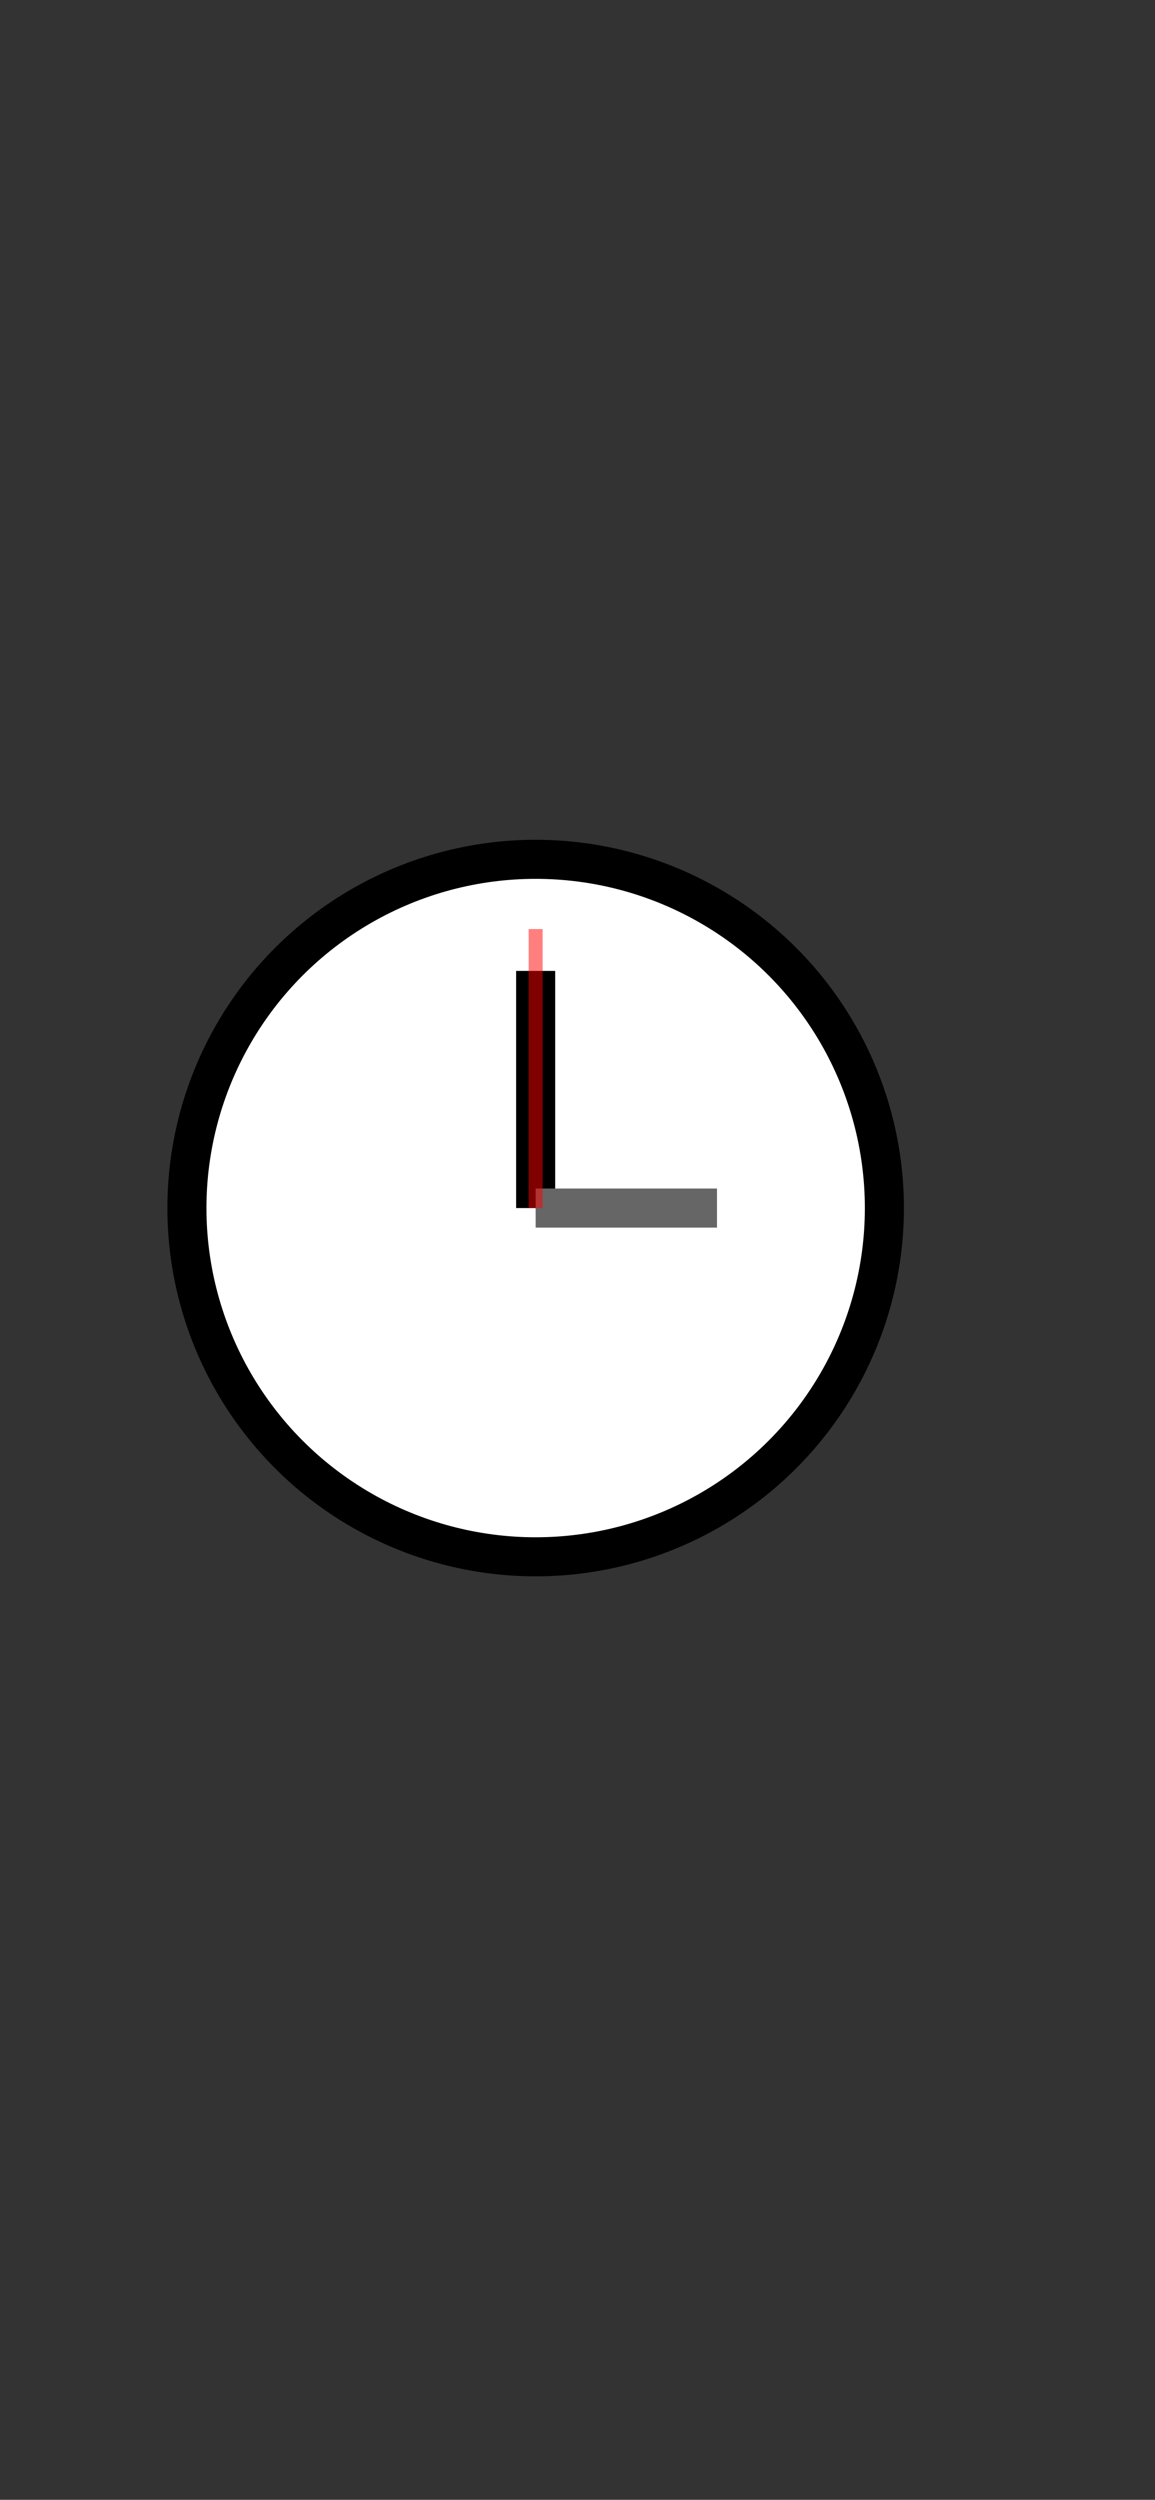 <?xml version="1.0" encoding="UTF-8" standalone="no"?>
<svg xmlns="http://www.w3.org/2000/svg" xmlns:xlink="http://www.w3.org/1999/xlink" xmlns:scade="http://www.scade.io/v0.1" eObject-URI="main.page#/0" widget-name="main" width="414" height="896">
  <rect width="100%" height="100%" fill="#333333" stroke="none"/>
  <svg widget-id="customwidget1" eObject-URI="main.page#/0/@children.0" widget-name="customwidget1" x="57" y="298" width="300" height="300">
    <ellipse stroke-width="14" id="svg_1" cx="135" cy="135" rx="125" ry="125" fill="#ffffff" stroke="#0" />
    <line stroke-width="14" id="svg_4" stroke-linecap="null" x1="135" y1="135" x2="135" y2="50" fill="none" stroke="#0" />
    <line stroke-width="14" id="svg_6" stroke-linecap="null" x1="135" y1="135" x2="200" y2="135" fill="none" stroke="#666666" />
    <line stroke-width="5" opacity="0.5" id="sechand" stroke-linecap="null" x1="135" y1="135" x2="135" y2="35" fill="none" stroke="#ff0000" />
  </svg>
</svg>
